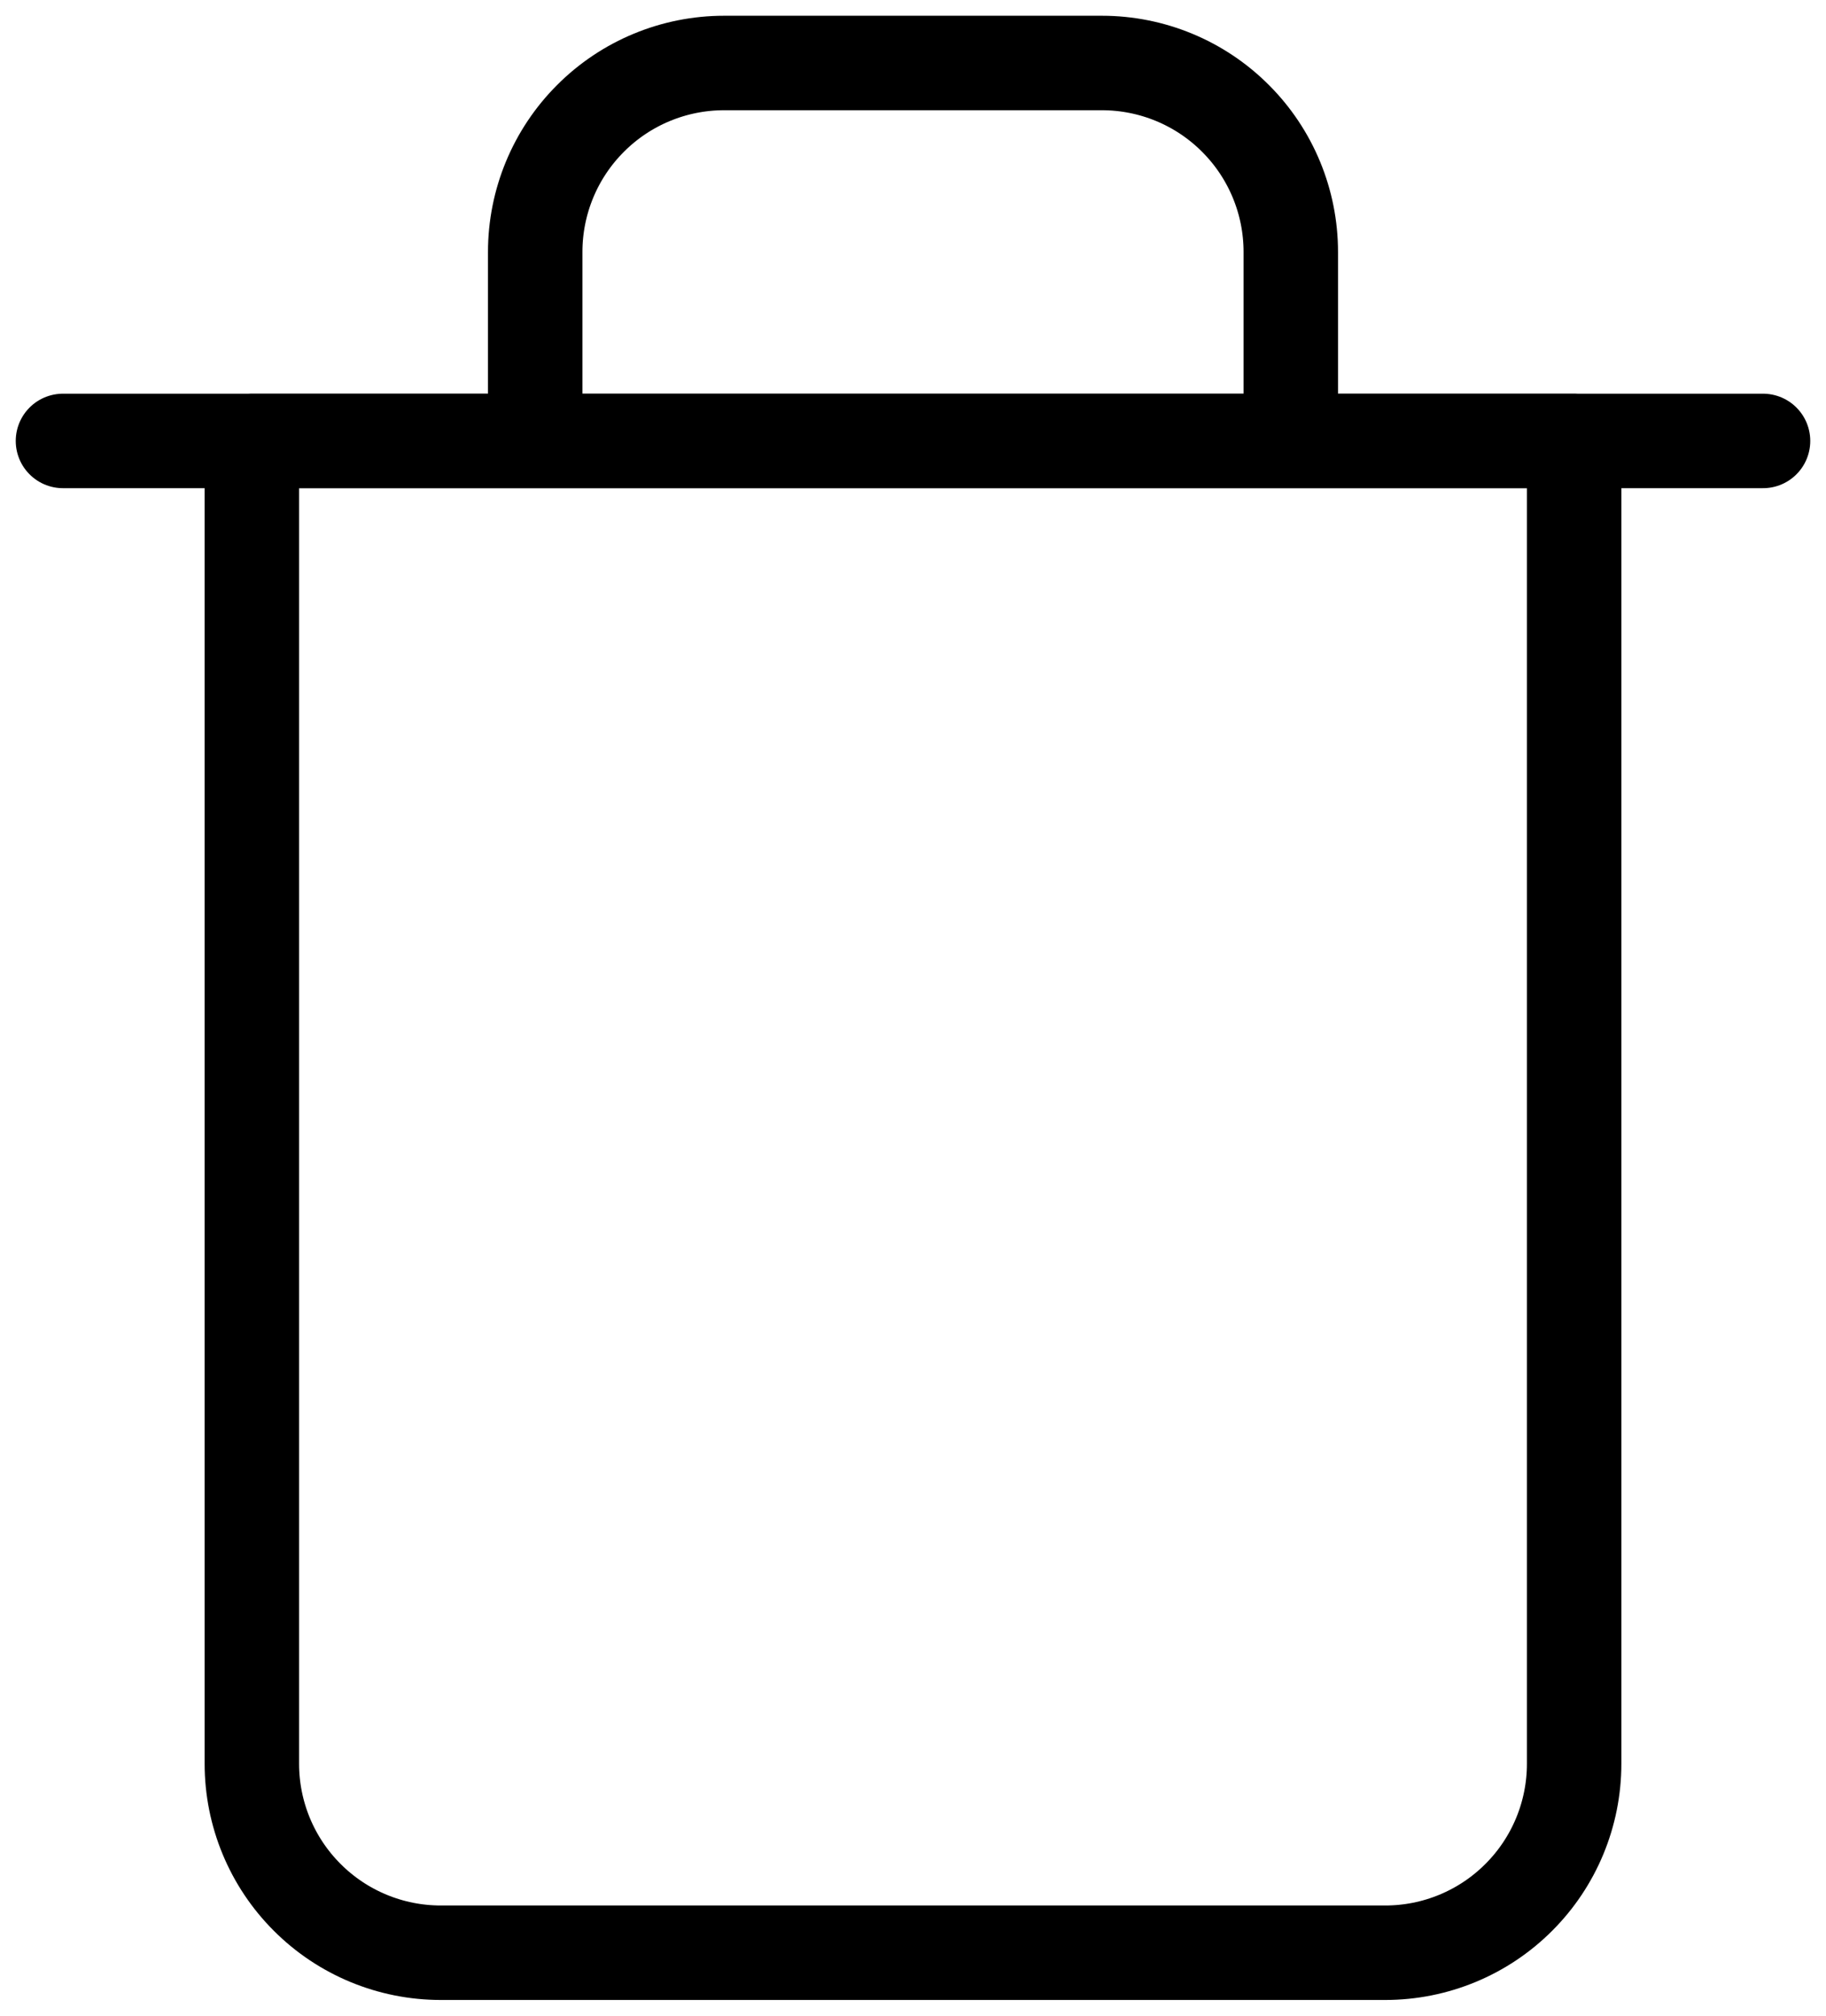 <svg width="29" height="32" viewBox="0 0 29 32" fill="none" xmlns="http://www.w3.org/2000/svg">
<path d="M1 7H4H28" stroke="black" stroke-width="1.5" stroke-linecap="round" stroke-linejoin="round"/>
<path d="M8.5 7V4C8.5 3.204 8.816 2.441 9.379 1.879C9.941 1.316 10.704 1 11.5 1H17.5C18.296 1 19.059 1.316 19.621 1.879C20.184 2.441 20.5 3.204 20.5 4V7M25 7V28C25 28.796 24.684 29.559 24.121 30.121C23.559 30.684 22.796 31 22 31H7C6.204 31 5.441 30.684 4.879 30.121C4.316 29.559 4 28.796 4 28V7H25Z" stroke="black" stroke-width="1.5" stroke-linecap="round" stroke-linejoin="round"/>
</svg>
